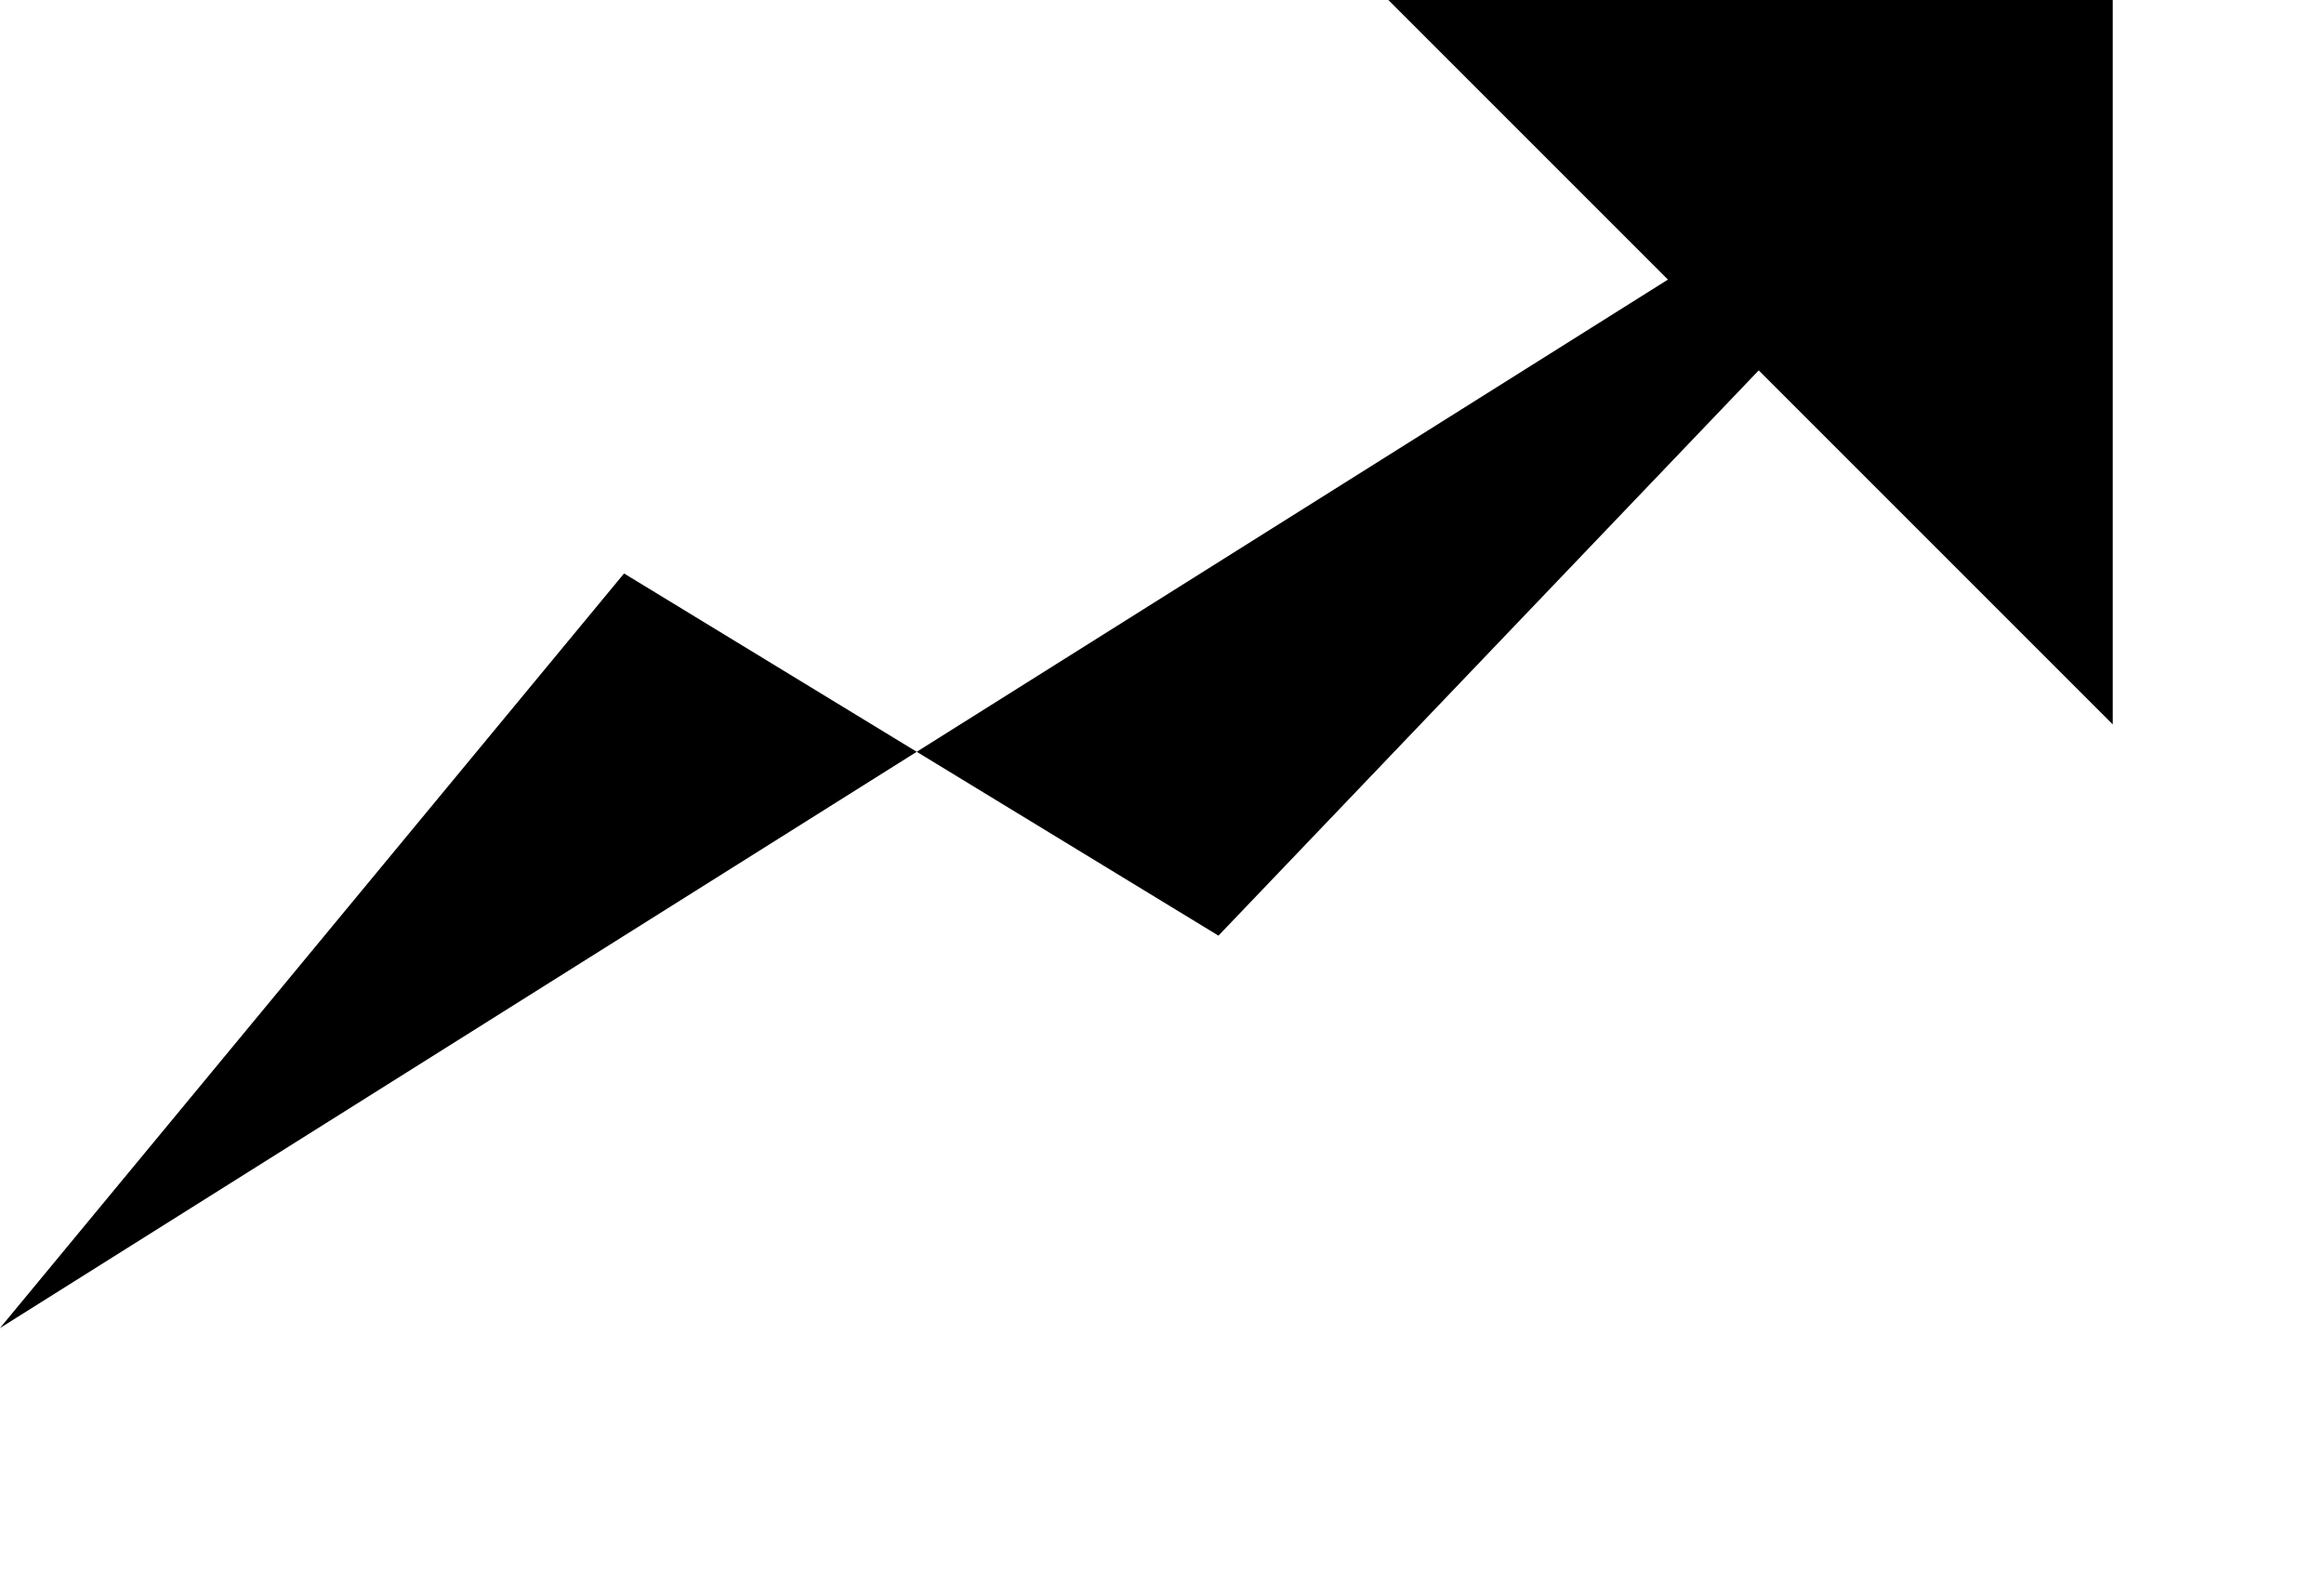 <?xml version="1.0" encoding="UTF-8"?>
<svg width="44px" height="30px" viewBox="0 0 44 30" version="1.1" xmlns="http://www.w3.org/2000/svg"
>
    <polyline id="路径" points="40 13.714 40 0 26.286 0"></polyline>
    <polyline id="路径" points="0 25.143 11.815 10.857 23.069 17.714 40 0"></polyline>
</svg>
